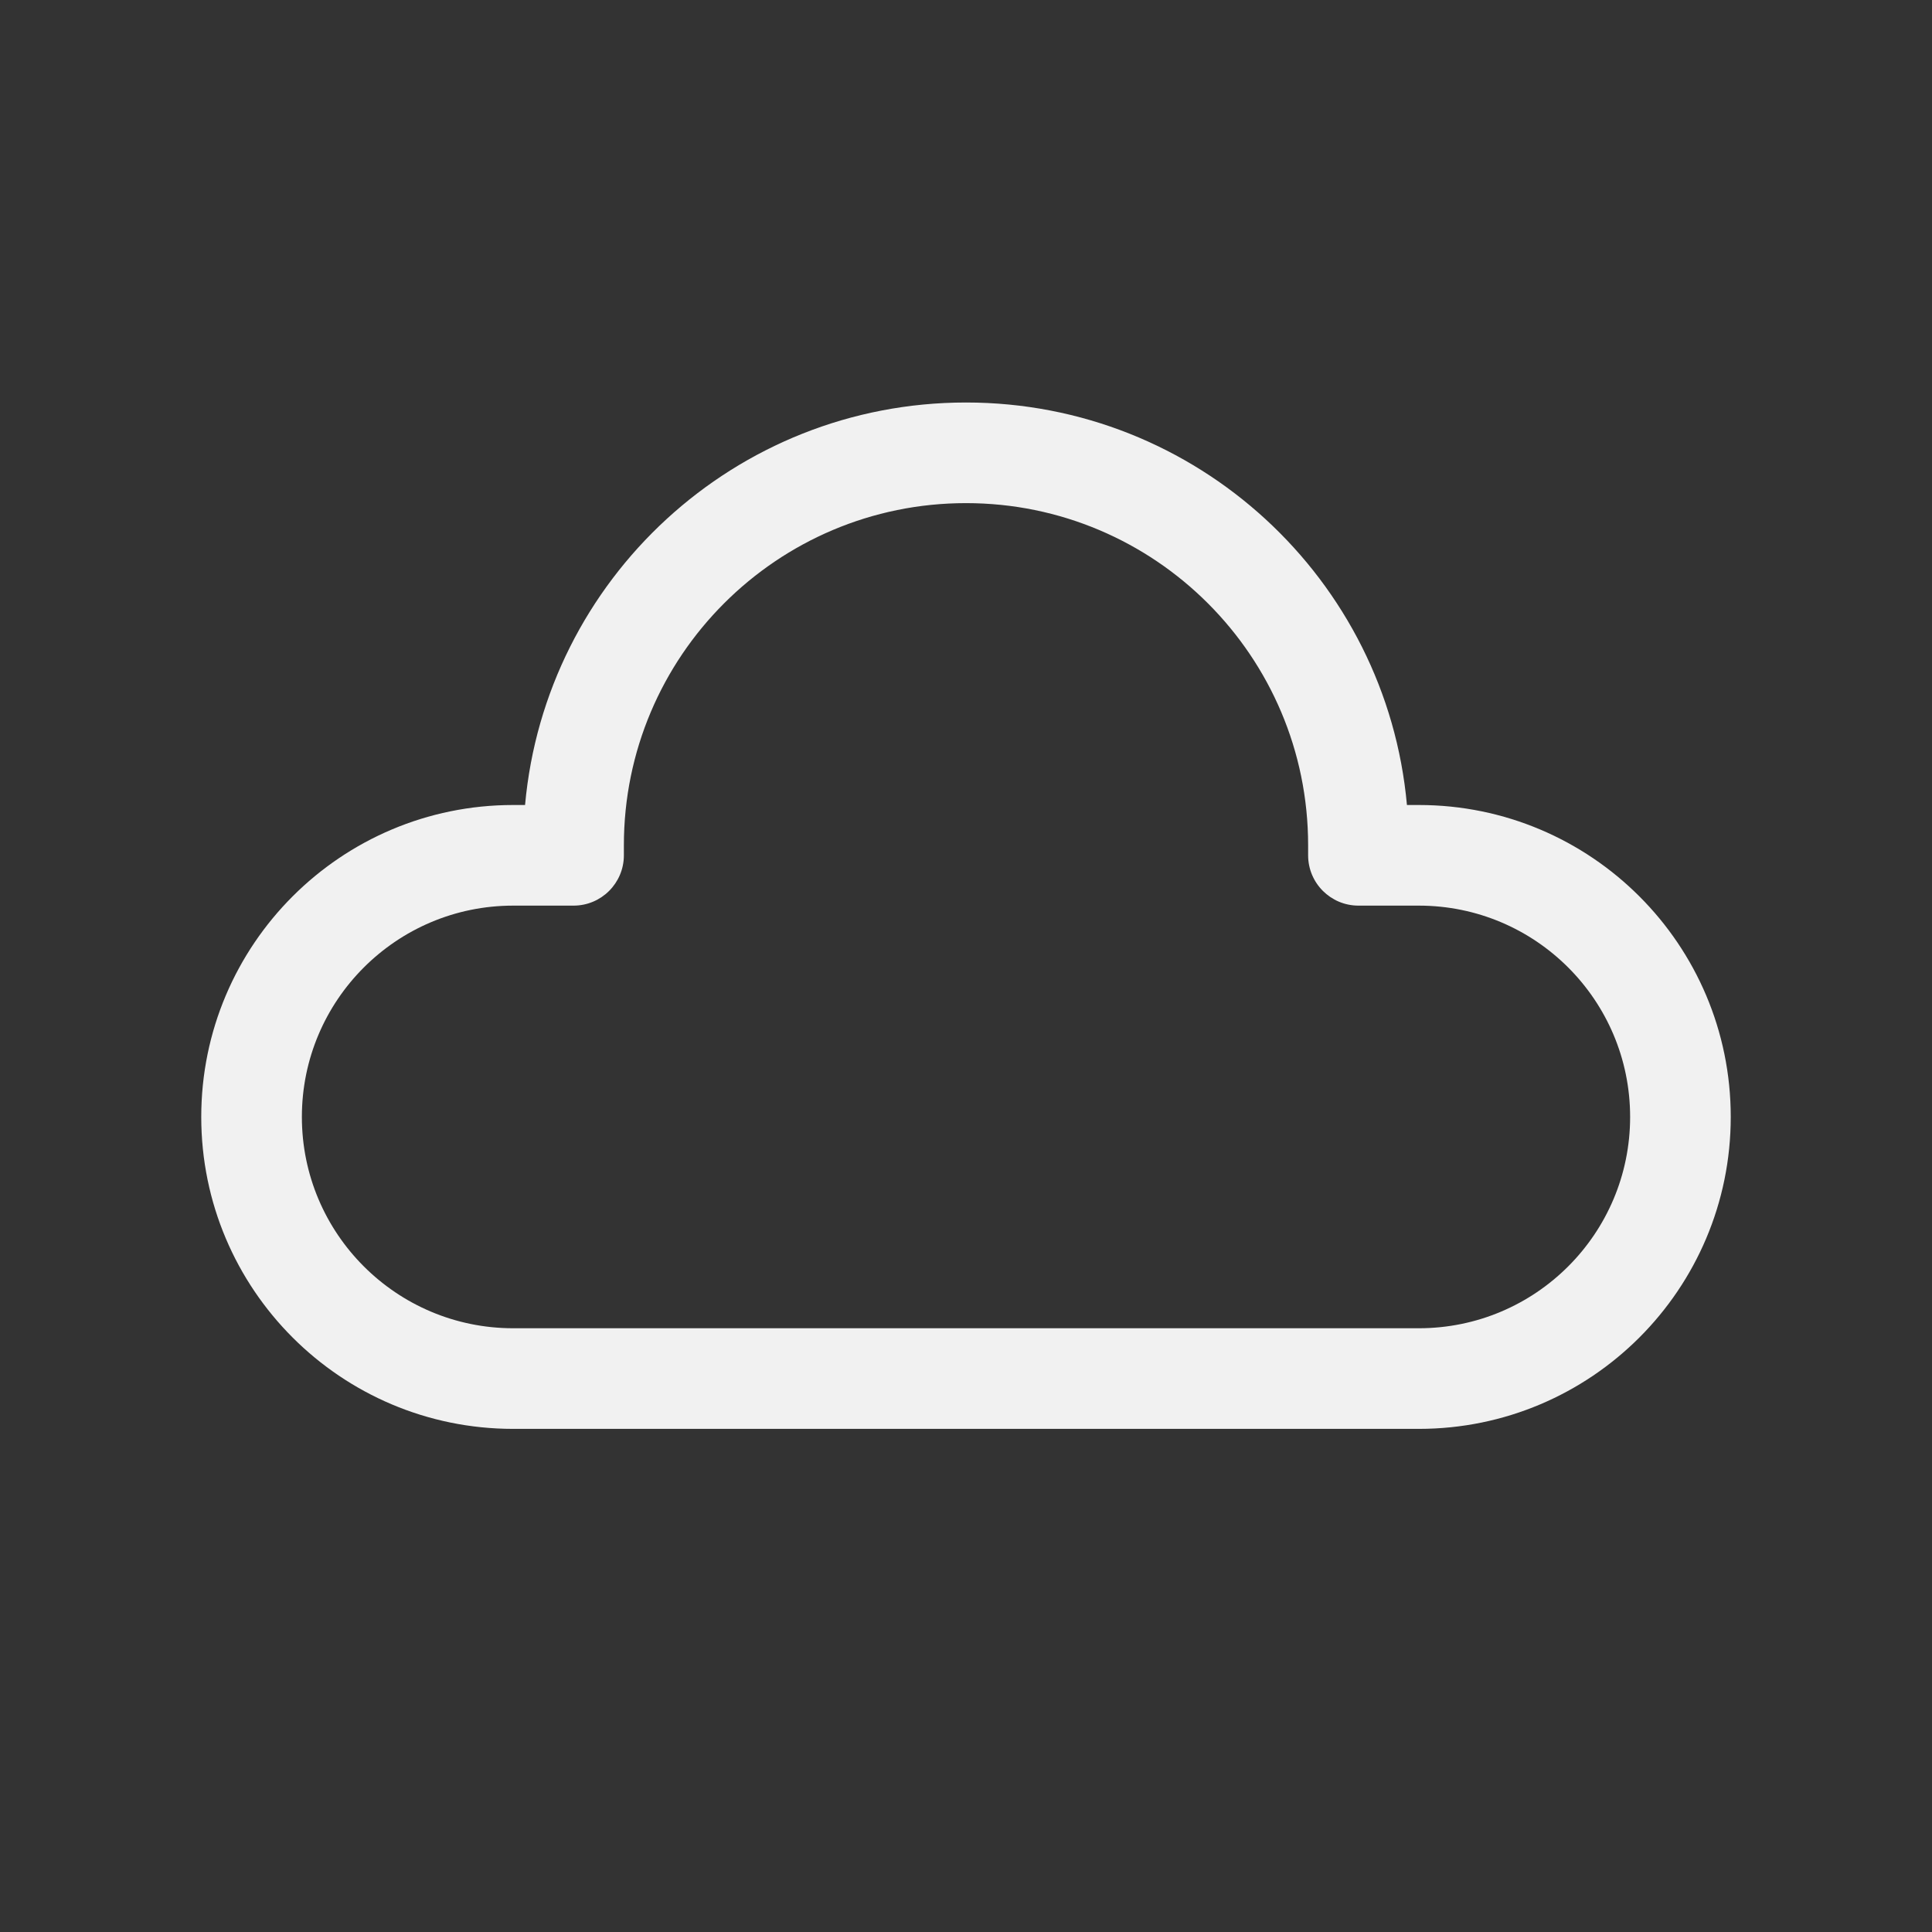 <svg width="48" height="48" viewBox="0 0 48 48" fill="none" xmlns="http://www.w3.org/2000/svg">
<rect x="0" y="0" width="48" height="48" fill="#333333" stroke="none"/>
<path d="M13.045 20C13.55 14.393 18.262 10 24 10C29.738 10 34.45 14.393 34.955 20H35.25C39.53 20 43 23.47 43 27.75C43 32.03 39.53 35.5 35.25 35.5H12.75C8.47 35.5 5 32.03 5 27.75C5 23.47 8.47 20 12.75 20H13.045ZM24 12.5C19.306 12.5 15.5 16.306 15.5 21V21.25C15.5 21.94 14.94 22.5 14.25 22.5H12.75C9.851 22.5 7.5 24.851 7.5 27.75C7.5 30.649 9.851 33 12.75 33H35.25C38.15 33 40.5 30.649 40.5 27.75C40.5 24.851 38.15 22.5 35.25 22.5H33.75C33.06 22.5 32.5 21.94 32.5 21.25V21C32.5 16.306 28.694 12.5 24 12.5Z" fill="#F1F1F1"/>
</svg>
